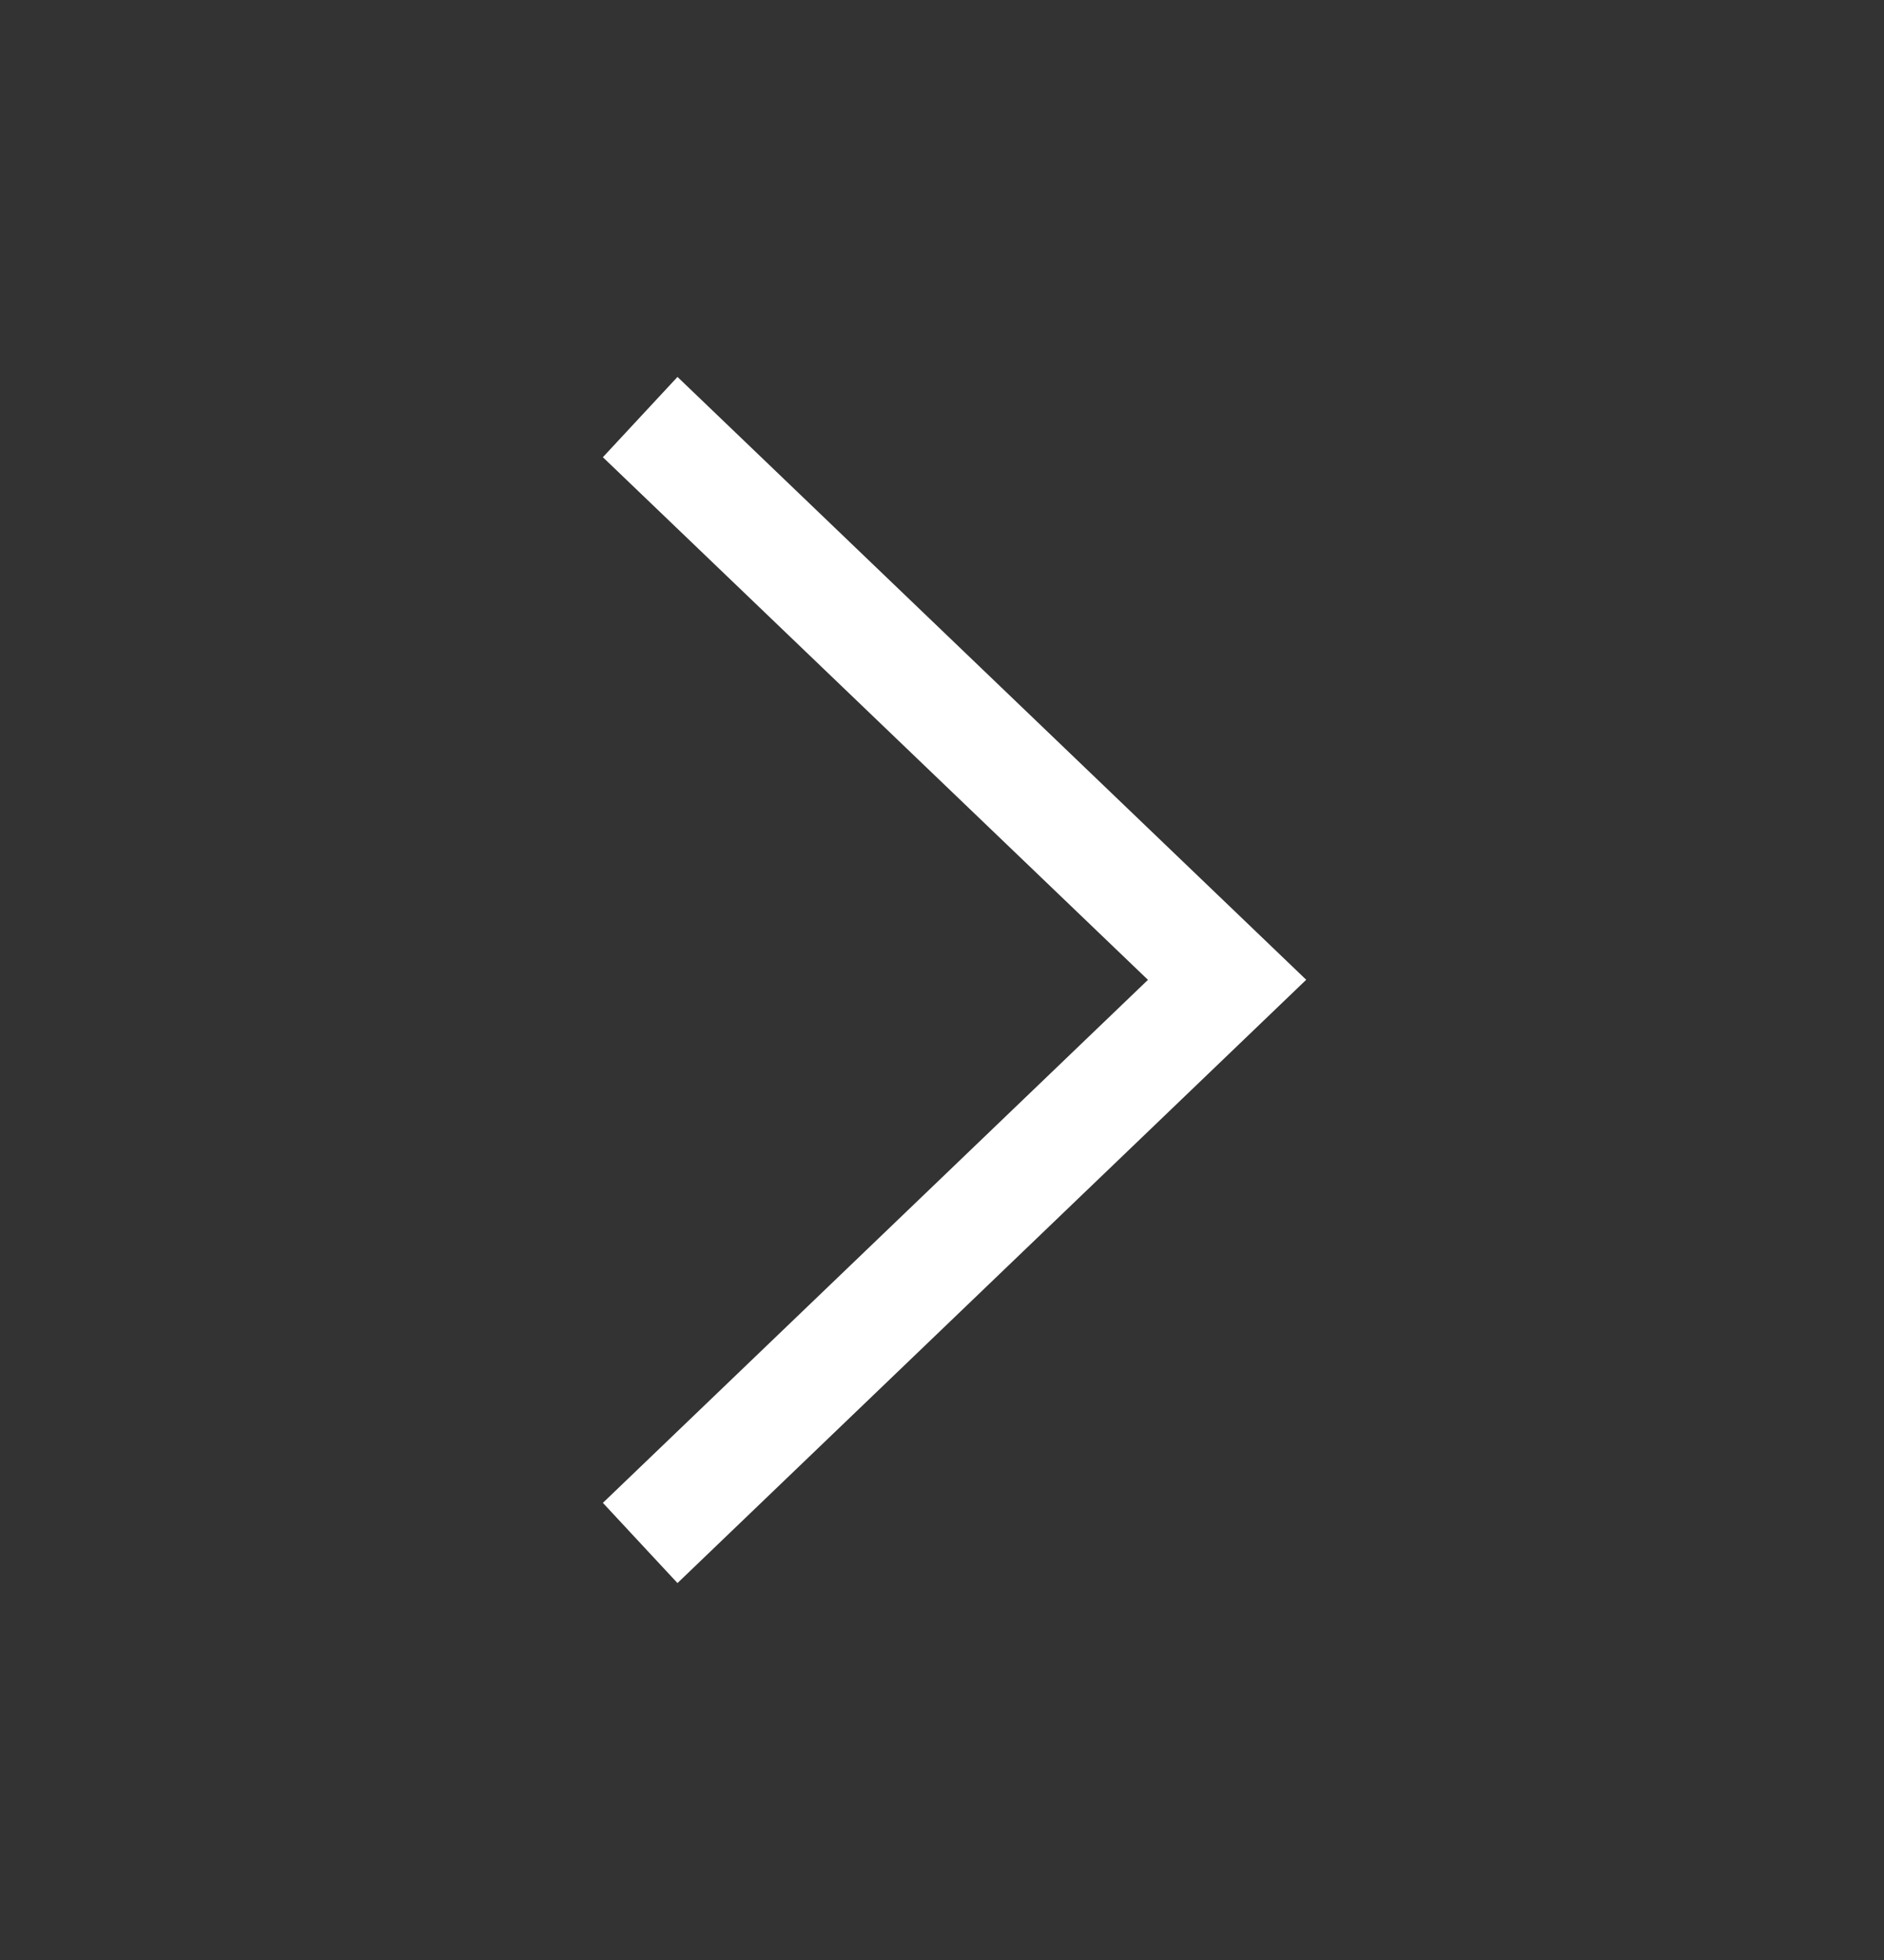 <svg width="25" height="26" viewBox="0 0 25 26" fill="none" xmlns="http://www.w3.org/2000/svg">
<rect x="0" y="0" width="25" height="26" fill="#333333" stroke="none"/>
<path fill-rule="evenodd" clip-rule="evenodd" d="M8.99 21L8 19.936L15.233 12.998L8 6.065L8.99 5L17.333 12.997L8.99 21Z" fill="white"/>
</svg>
